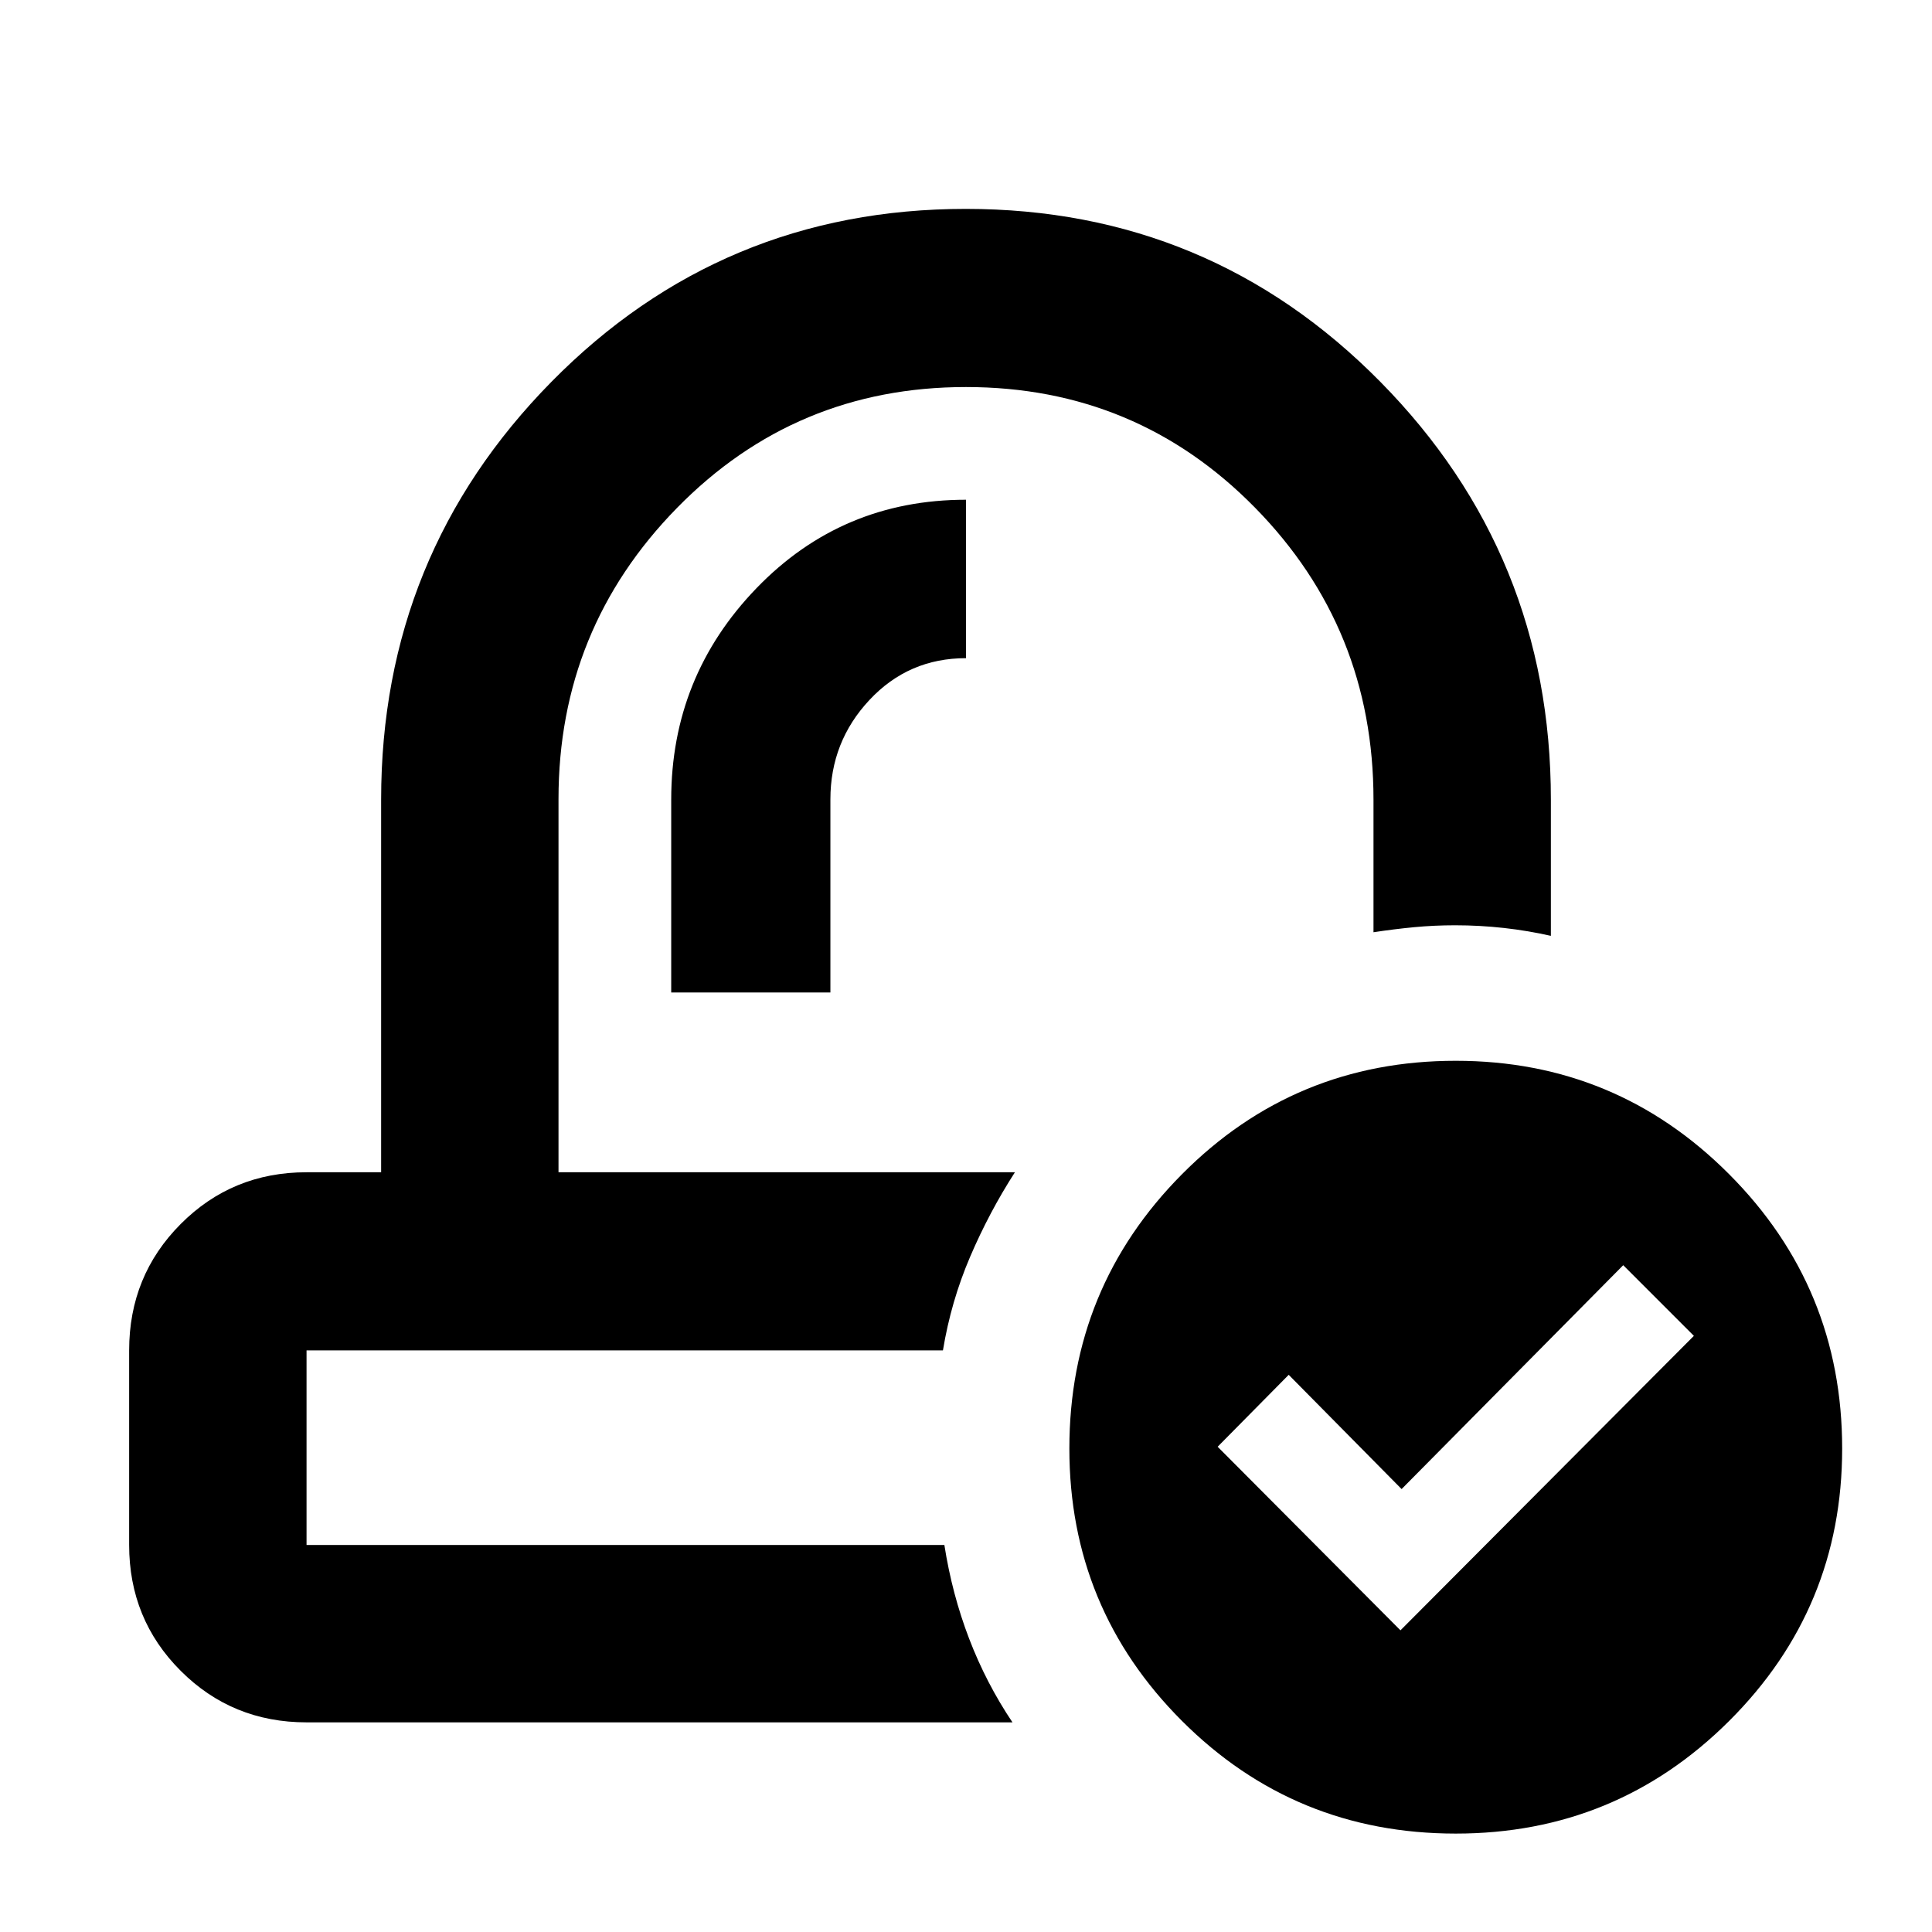 <svg xmlns="http://www.w3.org/2000/svg" height="40" viewBox="0 -960 960 960" width="40"><path d="M504.31-377.51Zm-35.76 88.52ZM333.52-466.84h79.1v-95.94q0-28.67 19.42-49.42 19.42-20.76 47.96-20.76v-78.72q-61.65 0-104.06 43.9-42.42 43.9-42.42 105.13v95.81Zm-181.2 362.67q-36.94 0-62.54-25.61-25.61-25.6-25.61-62.54v-96.67q0-37.09 25.61-62.8 25.6-25.72 62.54-25.72h37.06v-185.14q0-121.7 84.63-207.63 84.63-85.92 205.88-85.92 121.24 0 205.99 85.92 84.74 85.93 84.74 207.63v67.67q-11.27-2.56-23.3-3.91-12.04-1.34-24.29-1.34-10.36 0-20.38.95-10.02.96-20.17 2.51v-65.87q0-85.14-58.86-145.09-58.87-59.95-143.62-59.95t-143.62 60.09q-58.86 60.09-58.86 144.6v185.48h226.79q-12.76 19.81-22.26 42-9.5 22.18-13.51 46.52H152.32v96.67h316.93q3.82 24.45 12.31 46.58 8.48 22.13 21.53 41.57H152.32ZM723.37-48.9q-80.05 0-136.03-55.96-55.98-55.97-55.98-135.37 0-79.96 55.97-136.31 55.97-56.36 136.02-56.36 79.68 0 135.85 56.36 56.16 56.35 56.16 136.31 0 79.4-56.16 135.37Q803.05-48.9 723.37-48.9Zm-27.49-101 145.8-146.32-35.11-35.11-110.12 111.24-56.1-56.77-35.31 35.74 90.84 91.22Z"/></svg>